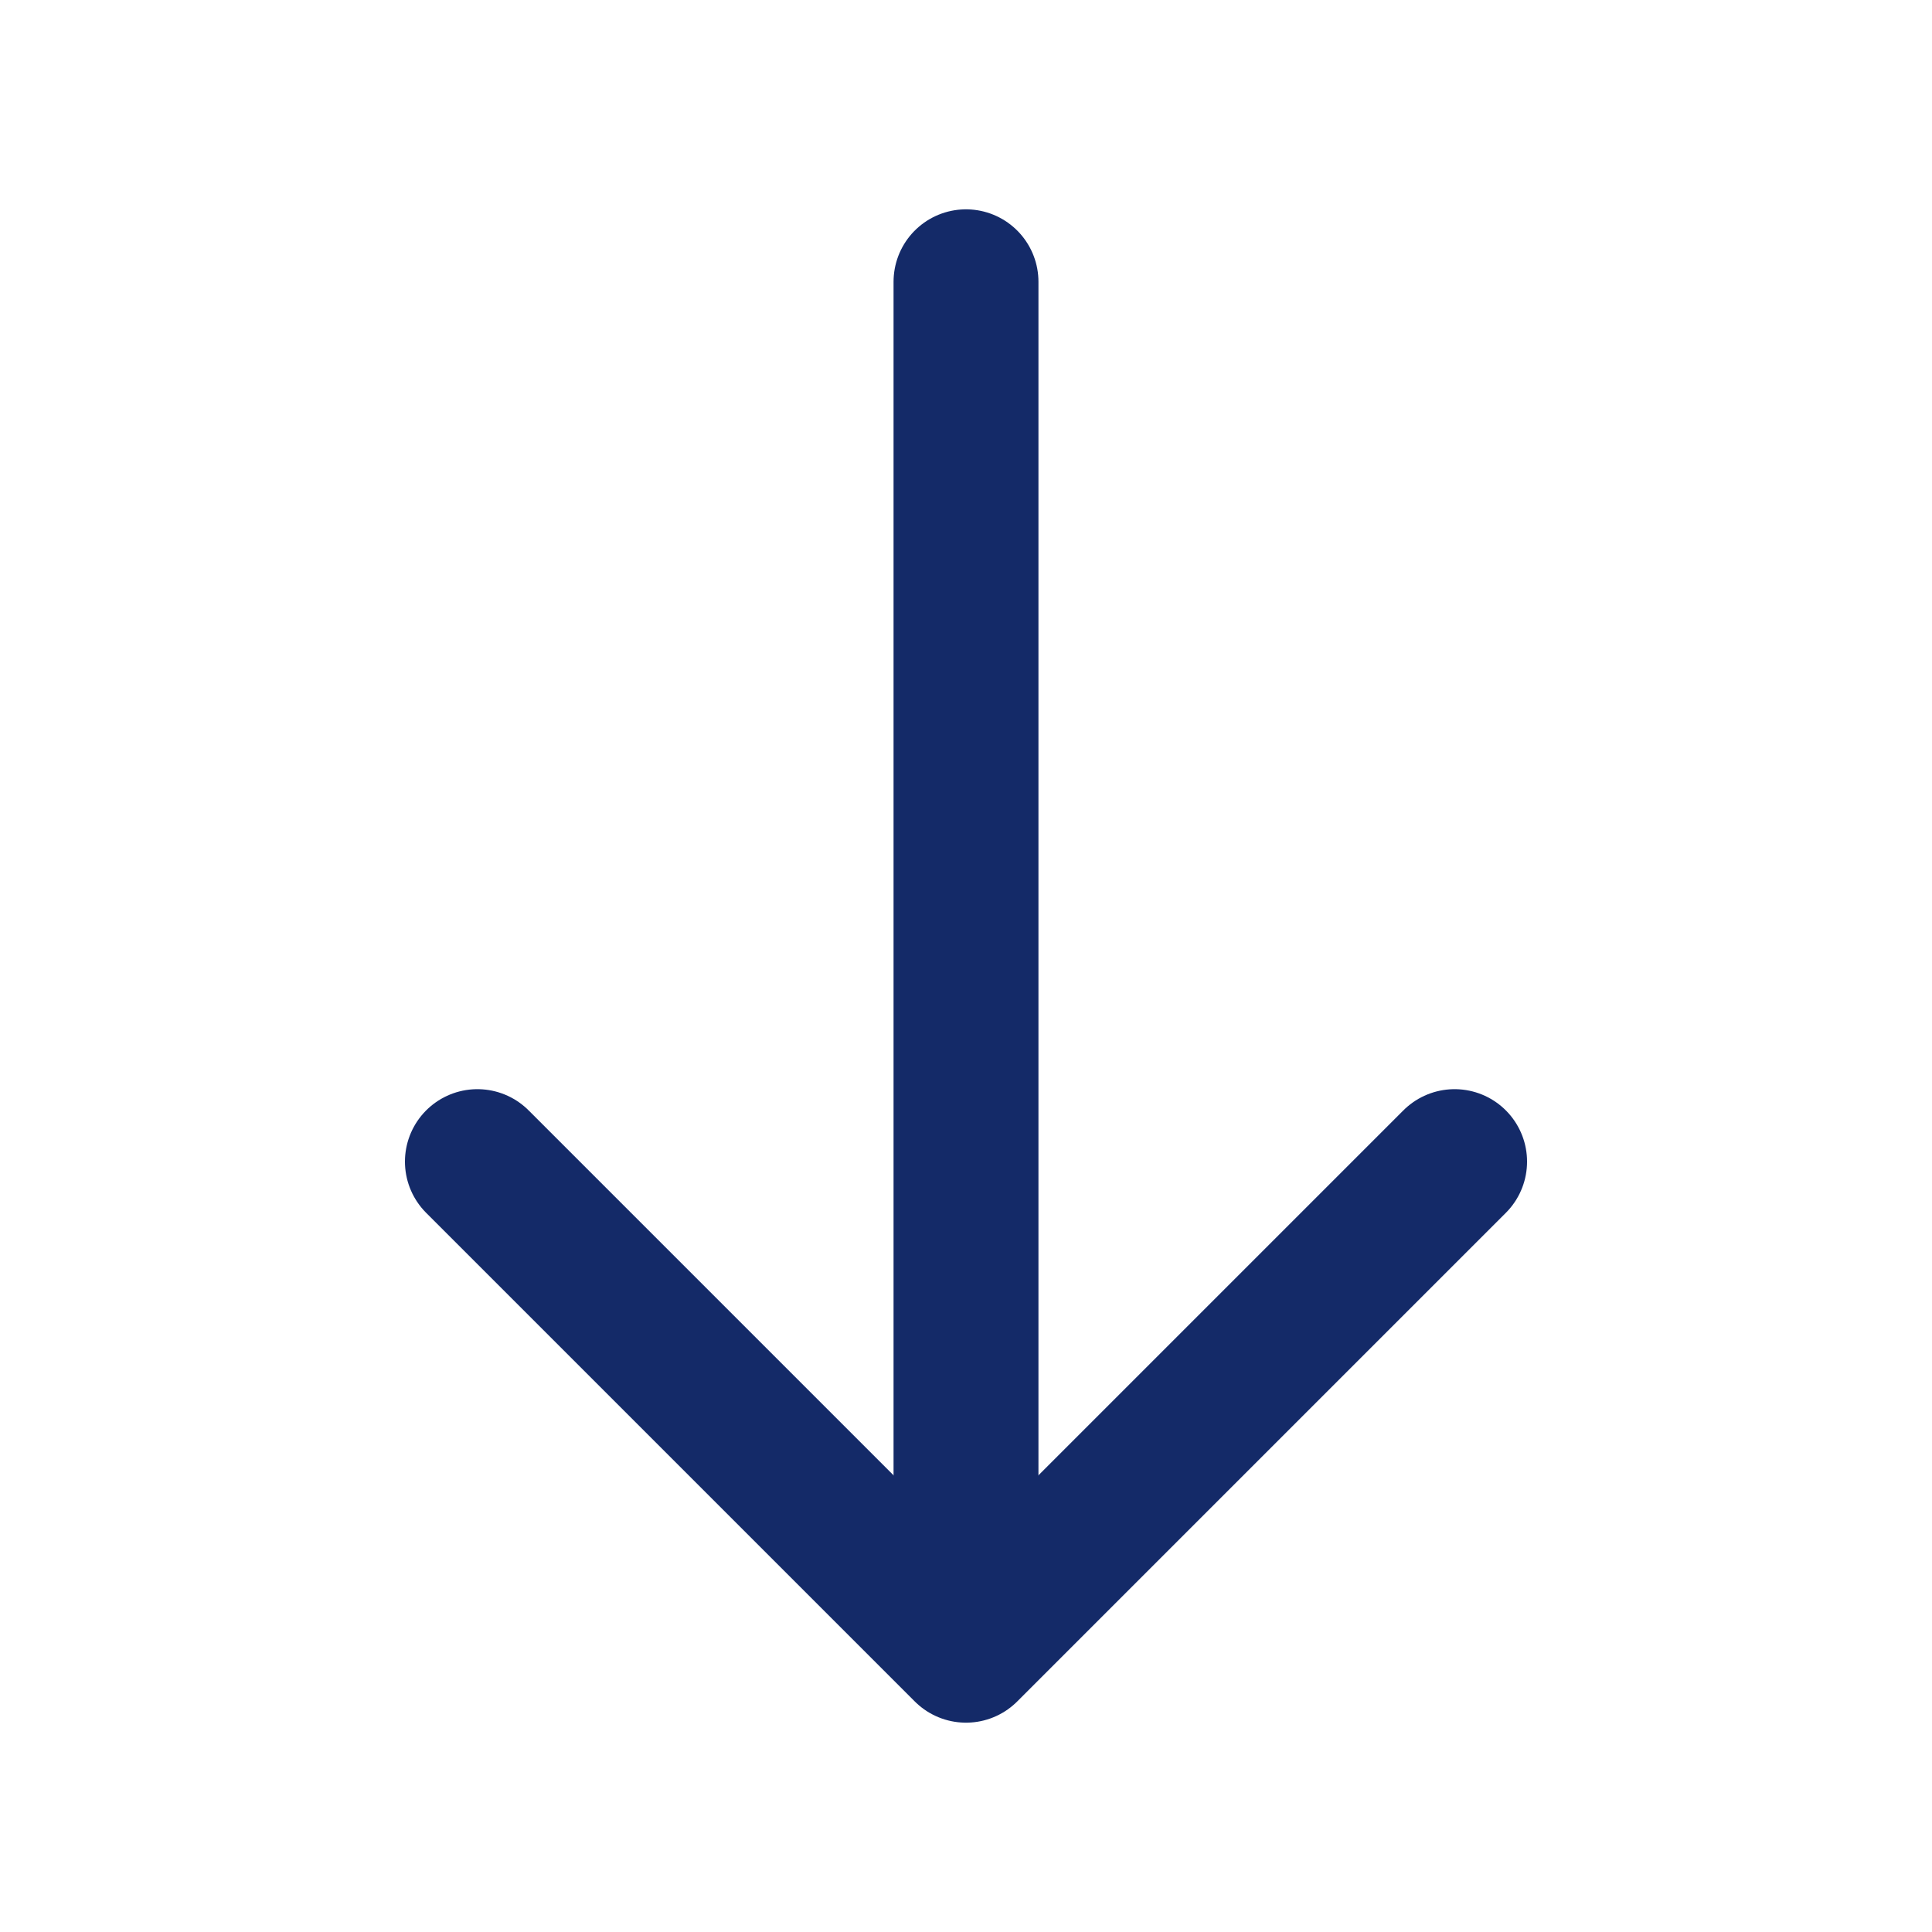 <svg width="20" height="20" viewBox="0 0 20 20" fill="none" xmlns="http://www.w3.org/2000/svg">
<path d="M15.058 12.025L10 17.083L4.942 12.025" stroke="#142A68" stroke-width="1.5" stroke-miterlimit="10" stroke-linecap="round" stroke-linejoin="round"/>
<path d="M10 2.917V16.942" stroke="#142A68" stroke-width="1.5" stroke-miterlimit="10" stroke-linecap="round" stroke-linejoin="round"/>
</svg>
